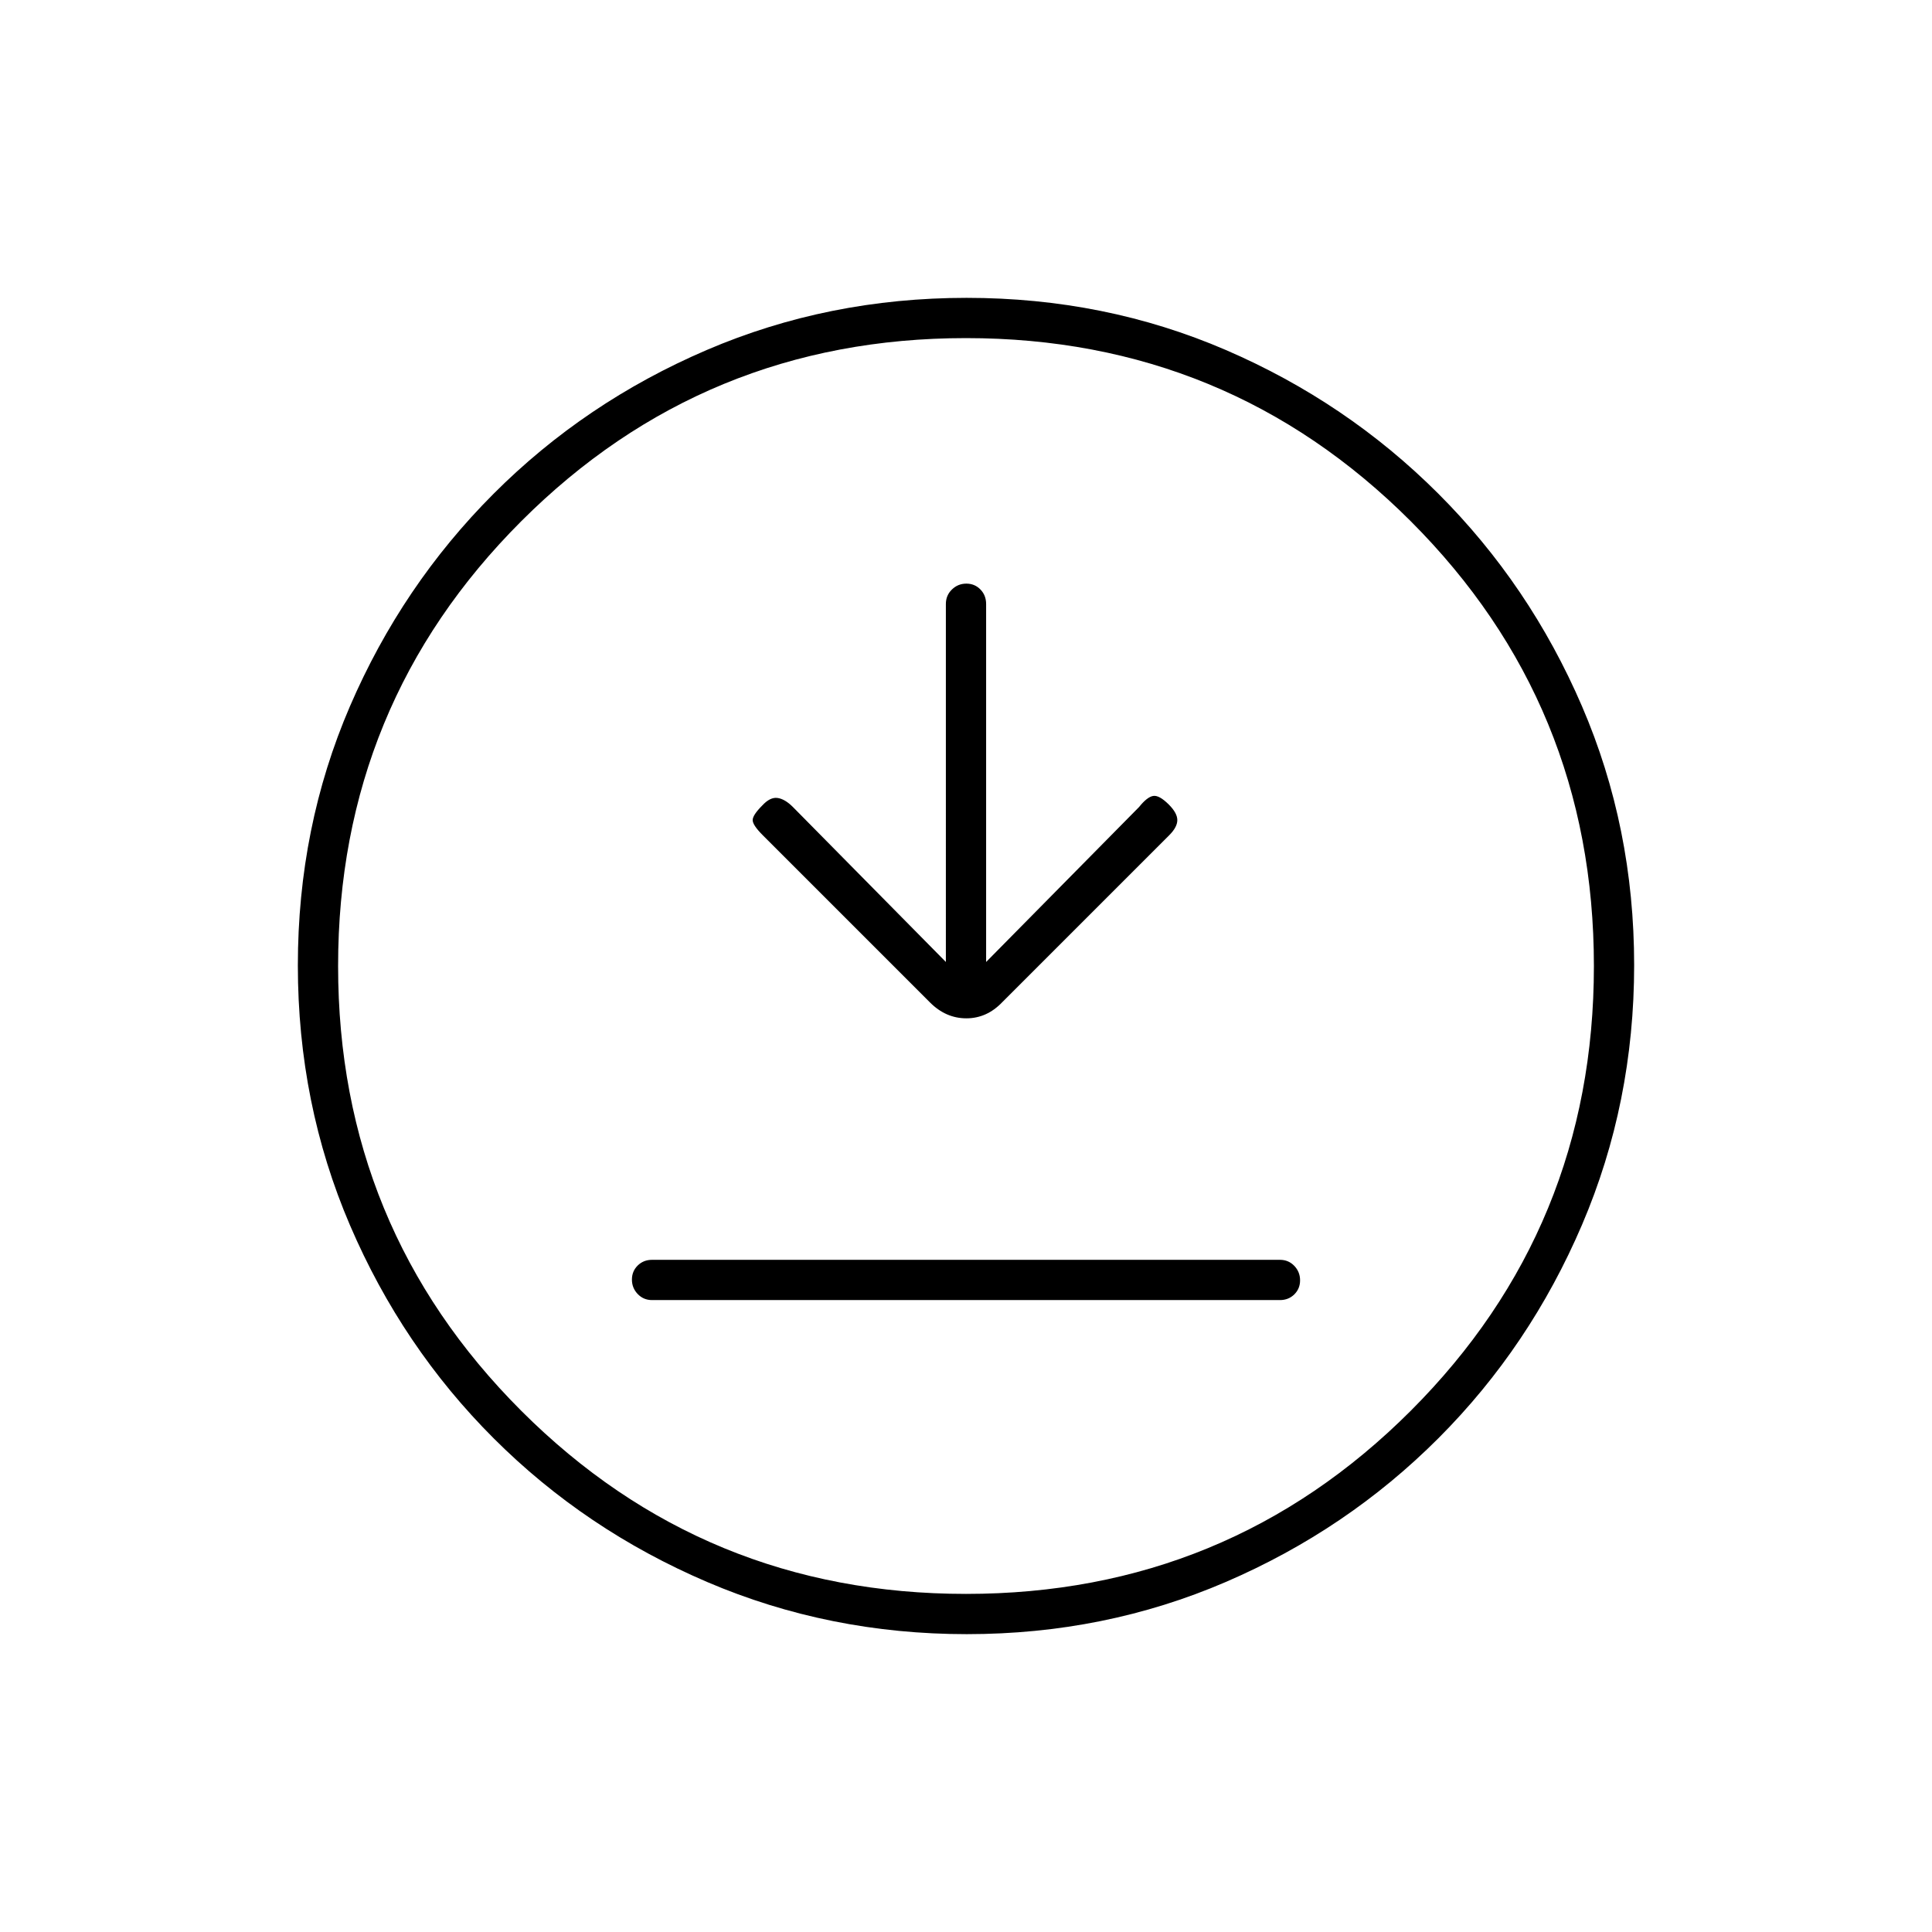 <svg xmlns="http://www.w3.org/2000/svg" height="20" viewBox="0 -960 960 960" width="20"><path d="M324-314h312q4.25 0 7.13-2.82 2.87-2.83 2.87-7 0-4.18-2.87-7.18-2.88-3-7.13-3H324q-4.25 0-7.12 2.82-2.88 2.83-2.88 7 0 4.18 2.88 7.18 2.87 3 7.12 3Zm146-168-76-77q-4-4-7.67-4.5-3.66-.5-7.55 3.72Q374-555 374-552.5t5 7.5l83.14 83.14Q470-454 480.18-454t17.82-8l83-83q4-4 4-7.5t-4.22-7.72Q576-565 573-564.5t-7 5.5l-76 77v-177.86q0-4.31-2.82-7.22-2.83-2.92-7-2.92-4.18 0-7.18 2.92-3 2.91-3 7.22V-482Zm10.45 334q-68.45 0-129.01-25.89-60.56-25.89-106.07-71.35-45.52-45.46-71.44-105.89Q148-411.57 148-480.28q0-68.72 25.89-128.78t71.35-105.57q45.46-45.52 105.89-71.44Q411.57-812 480.28-812q68.72 0 128.78 25.89t105.57 71.35q45.52 45.46 71.44 105.66Q812-548.9 812-480.45t-25.89 129.01q-25.89 60.56-71.35 106.07-45.46 45.52-105.66 71.44Q548.9-148 480.45-148Zm-.45-20q130 0 221-91t91-221q0-130-91-221t-221-91q-130 0-221 91t-91 221q0 130 91 221t221 91Zm0-312Z"/></svg>